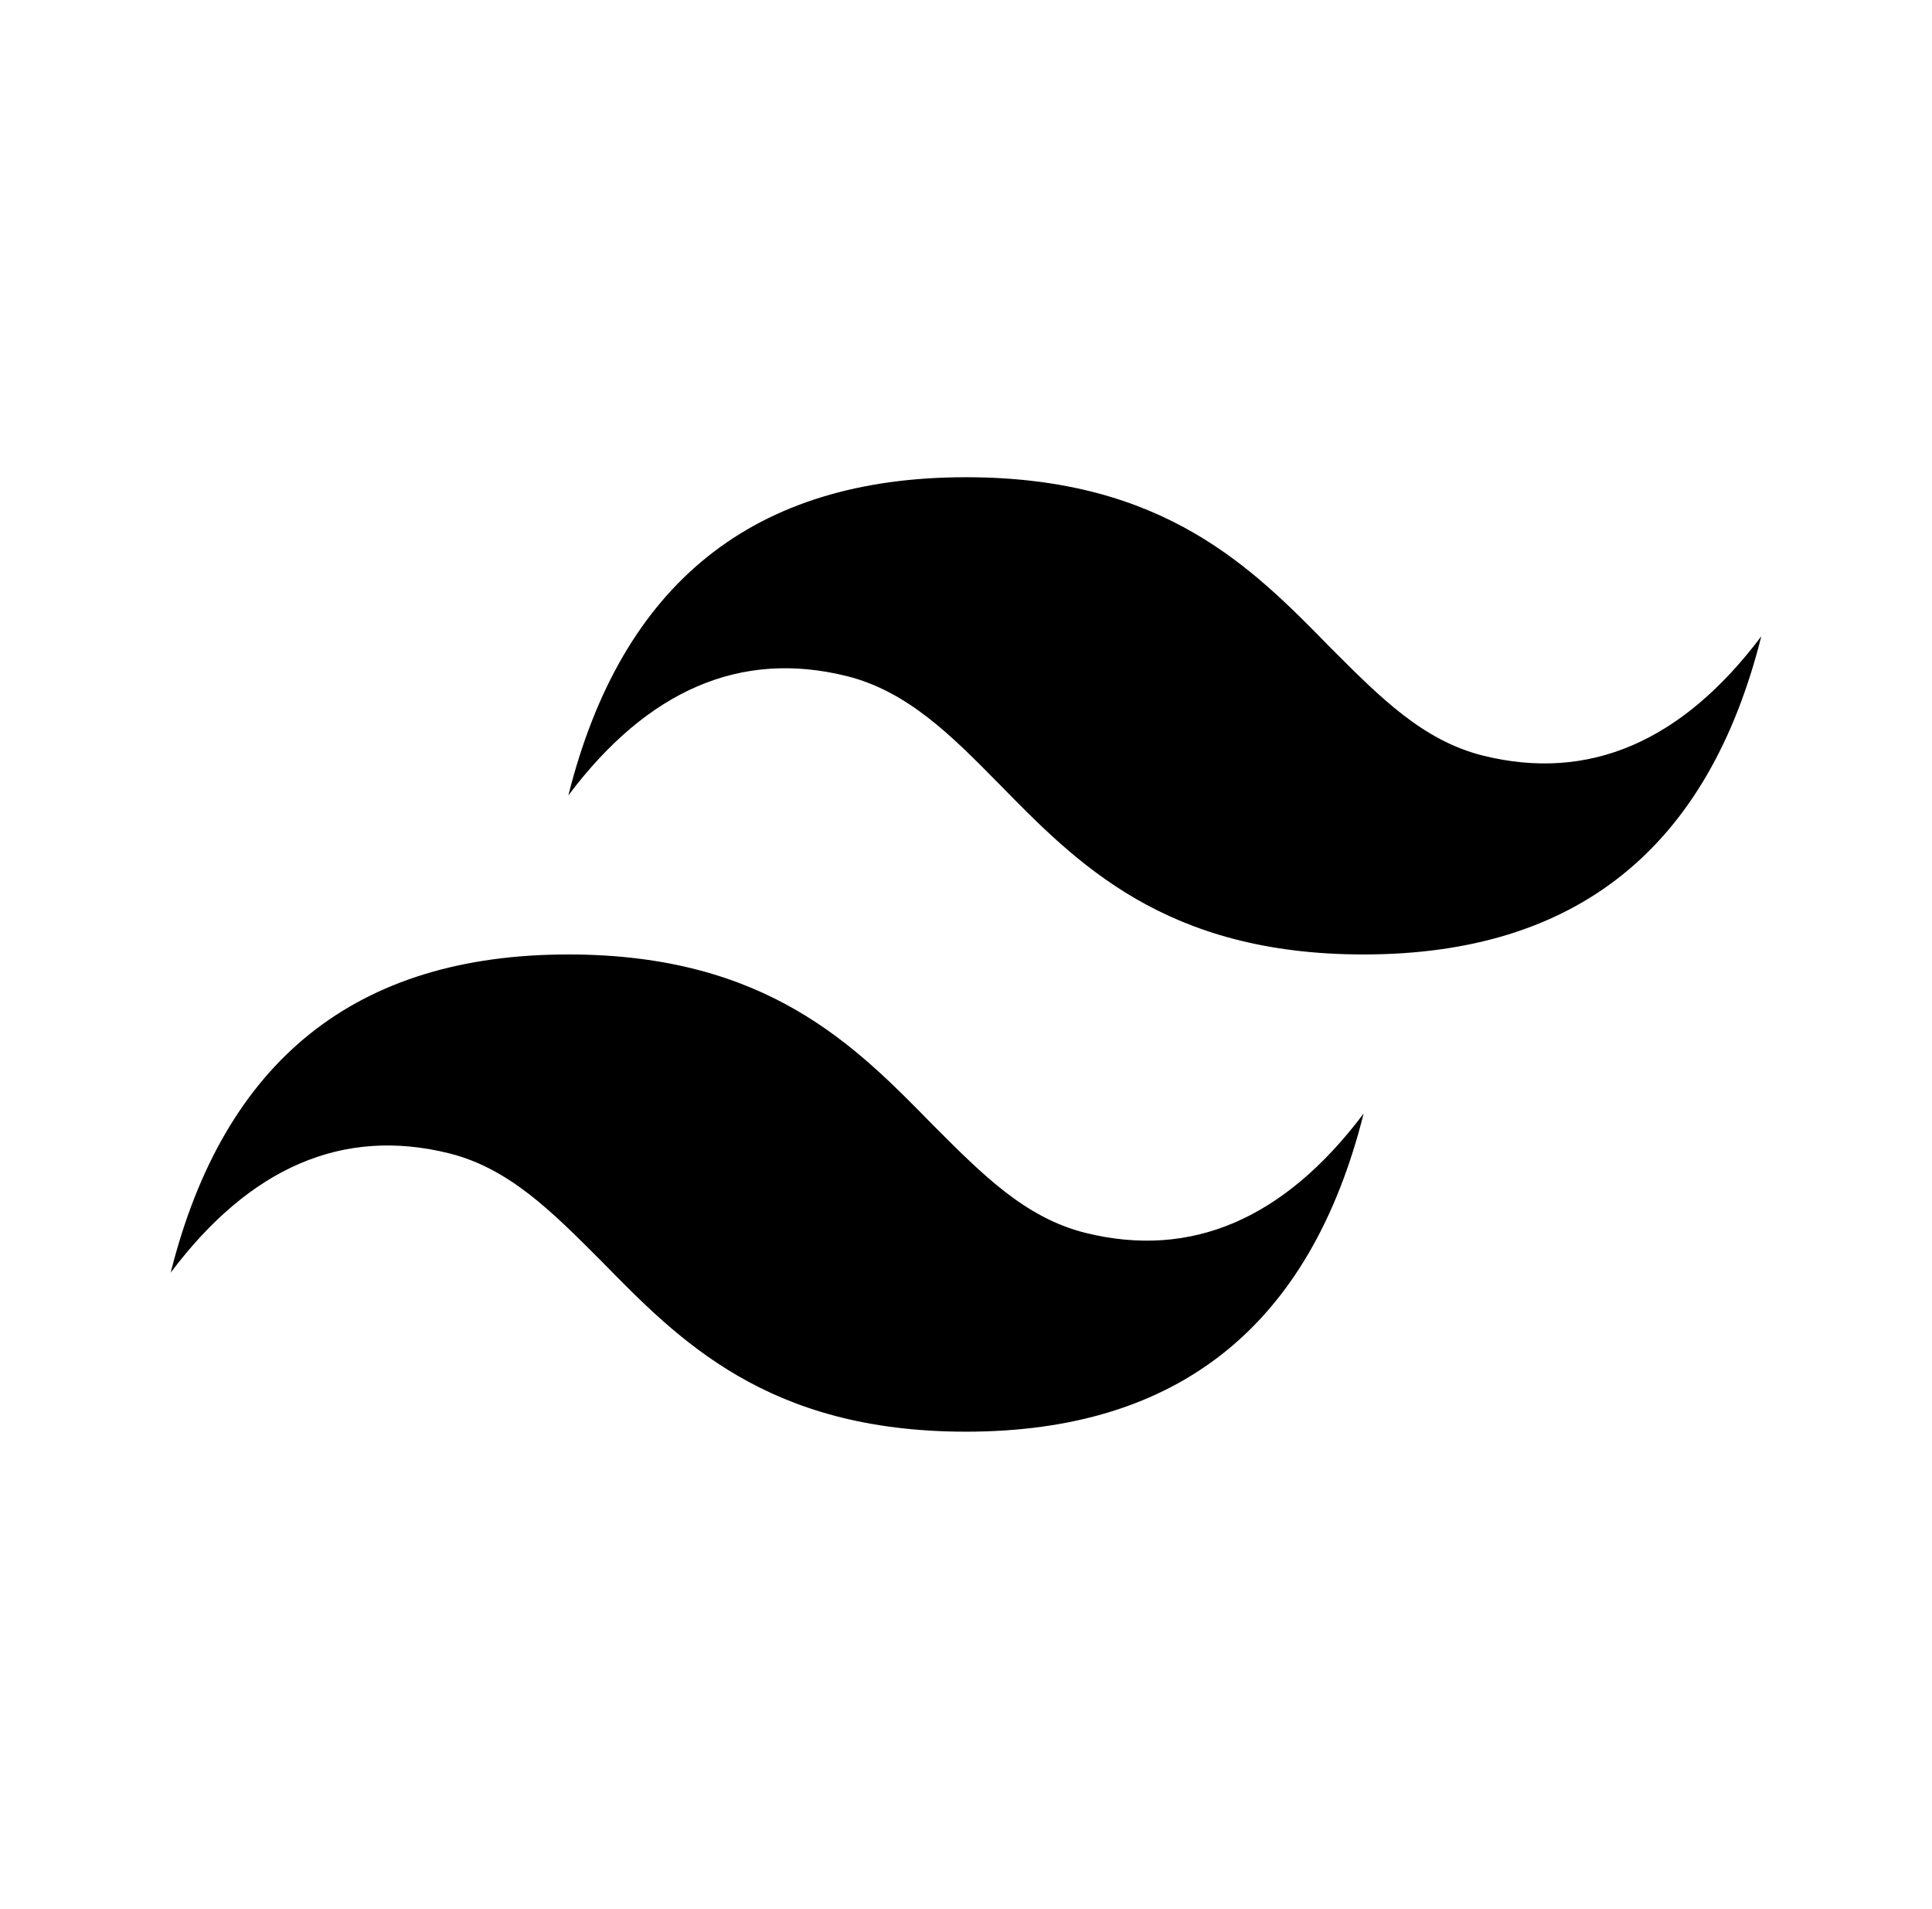 <svg width="83" height="82" viewBox="0 0 83 82" fill="none" xmlns="http://www.w3.org/2000/svg">
<path d="M41.5 20.5C32.377 20.5 26.706 25.044 24.417 34.167C27.833 29.622 31.831 27.914 36.375 29.042C38.972 29.691 40.851 31.57 42.901 33.654C46.249 37.071 50.042 41 58.583 41C67.706 41 73.377 36.456 75.667 27.333C72.25 31.878 68.252 33.586 63.708 32.458C61.112 31.809 59.267 29.93 57.182 27.846C53.834 24.429 50.042 20.5 41.5 20.5ZM24.417 41C15.294 41 9.623 45.544 7.333 54.667C10.75 50.123 14.748 48.414 19.292 49.542C21.888 50.191 23.733 52.07 25.817 54.154C29.166 57.571 32.958 61.5 41.5 61.5C50.623 61.5 56.294 56.956 58.583 47.833C55.167 52.377 51.169 54.086 46.625 52.958C44.028 52.309 42.183 50.43 40.099 48.346C36.751 44.929 32.958 41 24.417 41Z" fill="black"/>
</svg>
